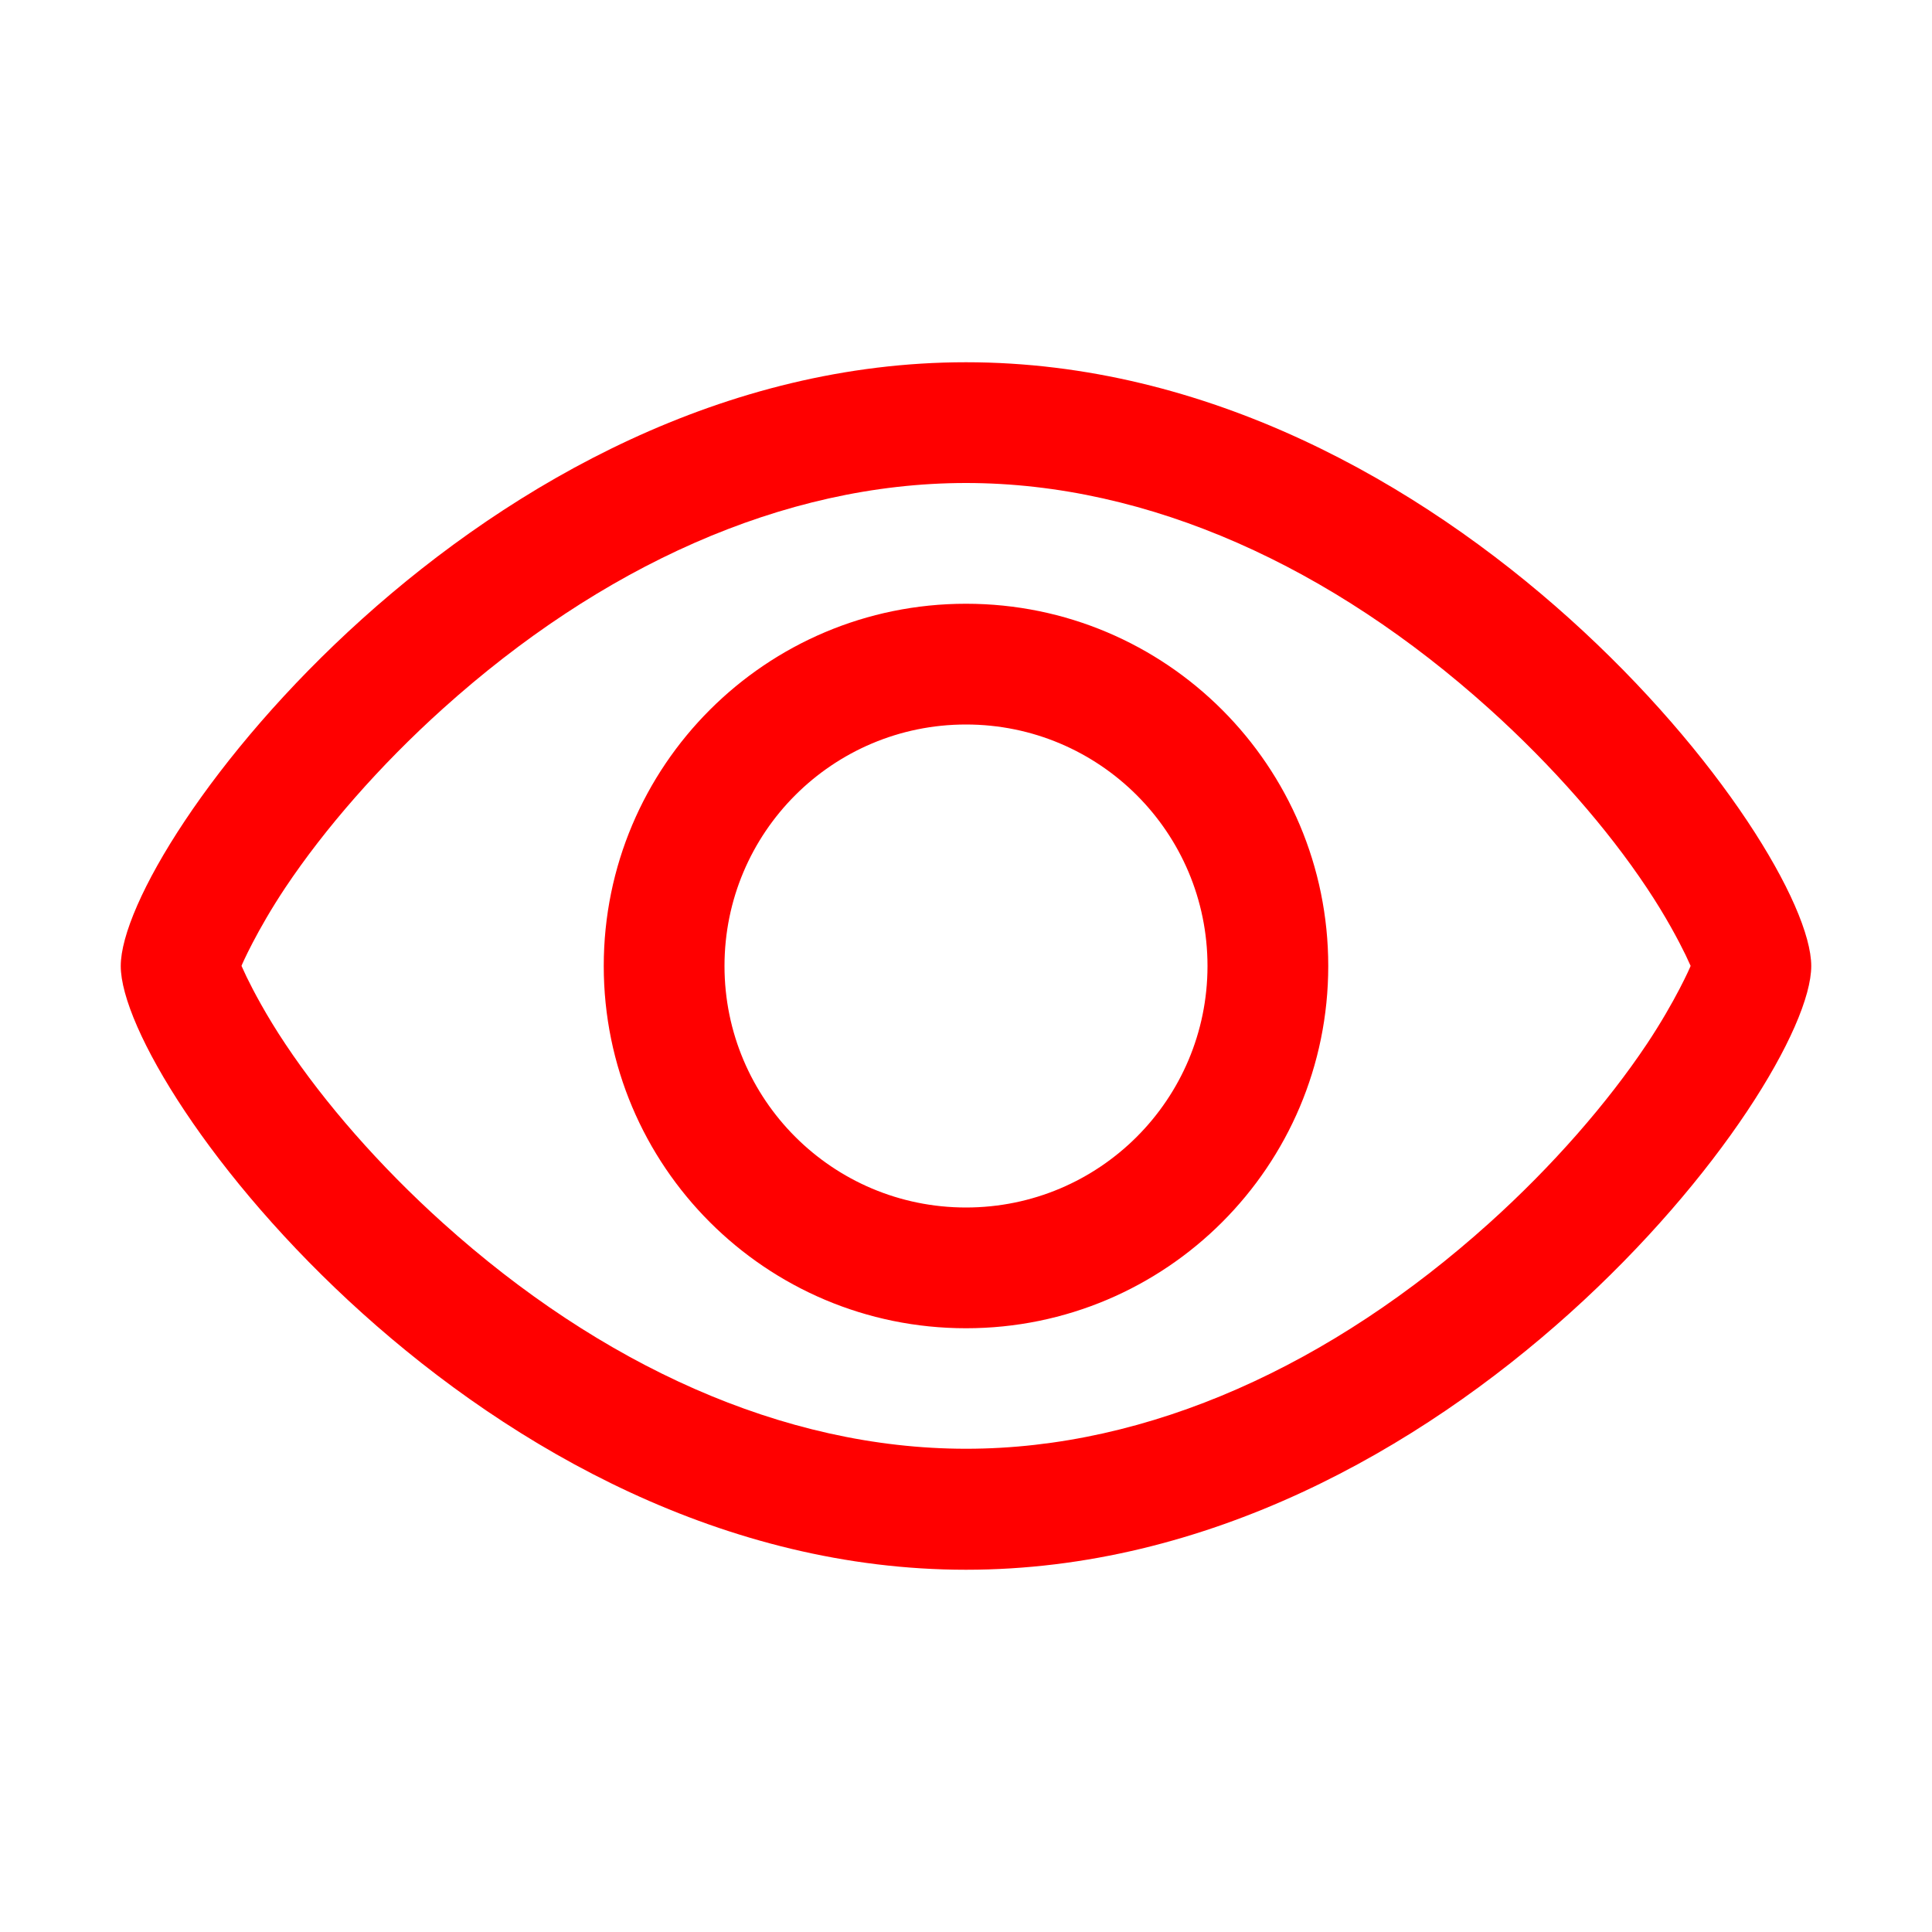 <svg height="16" viewBox="0 0 16 16" width="16" xmlns="http://www.w3.org/2000/svg"><path d="m8 3c4 0 7 4 7 5s-3 5-7 5-7-4-7-5 3-5 7-5zm0 1c-1.52 0-3.033.7-4.331 1.868-.527.474-.982.998-1.306 1.483-.236.354-.363.644-.363.648l.042.091c.055.113.164.321.322.557.323.485.779 1.009 1.306 1.483 1.298 1.168 2.811 1.868 4.331 1.868s3.033-.7 4.331-1.868c.527-.474.982-.998 1.306-1.483.236-.354.363-.644.363-.648l-.042-.091c-.055-.113-.164-.321-.322-.557-.323-.485-.779-1.009-1.306-1.483-1.298-1.168-2.811-1.868-4.331-1.868zm0 1c1.657 0 3 1.343 3 3s-1.343 3-3 3-3-1.343-3-3 1.343-3 3-3zm0 1c-1.105 0-2 .895-2 2s.895 2 2 2 2-.895 2-2-.895-2-2-2z" fill="#f00"/></svg>